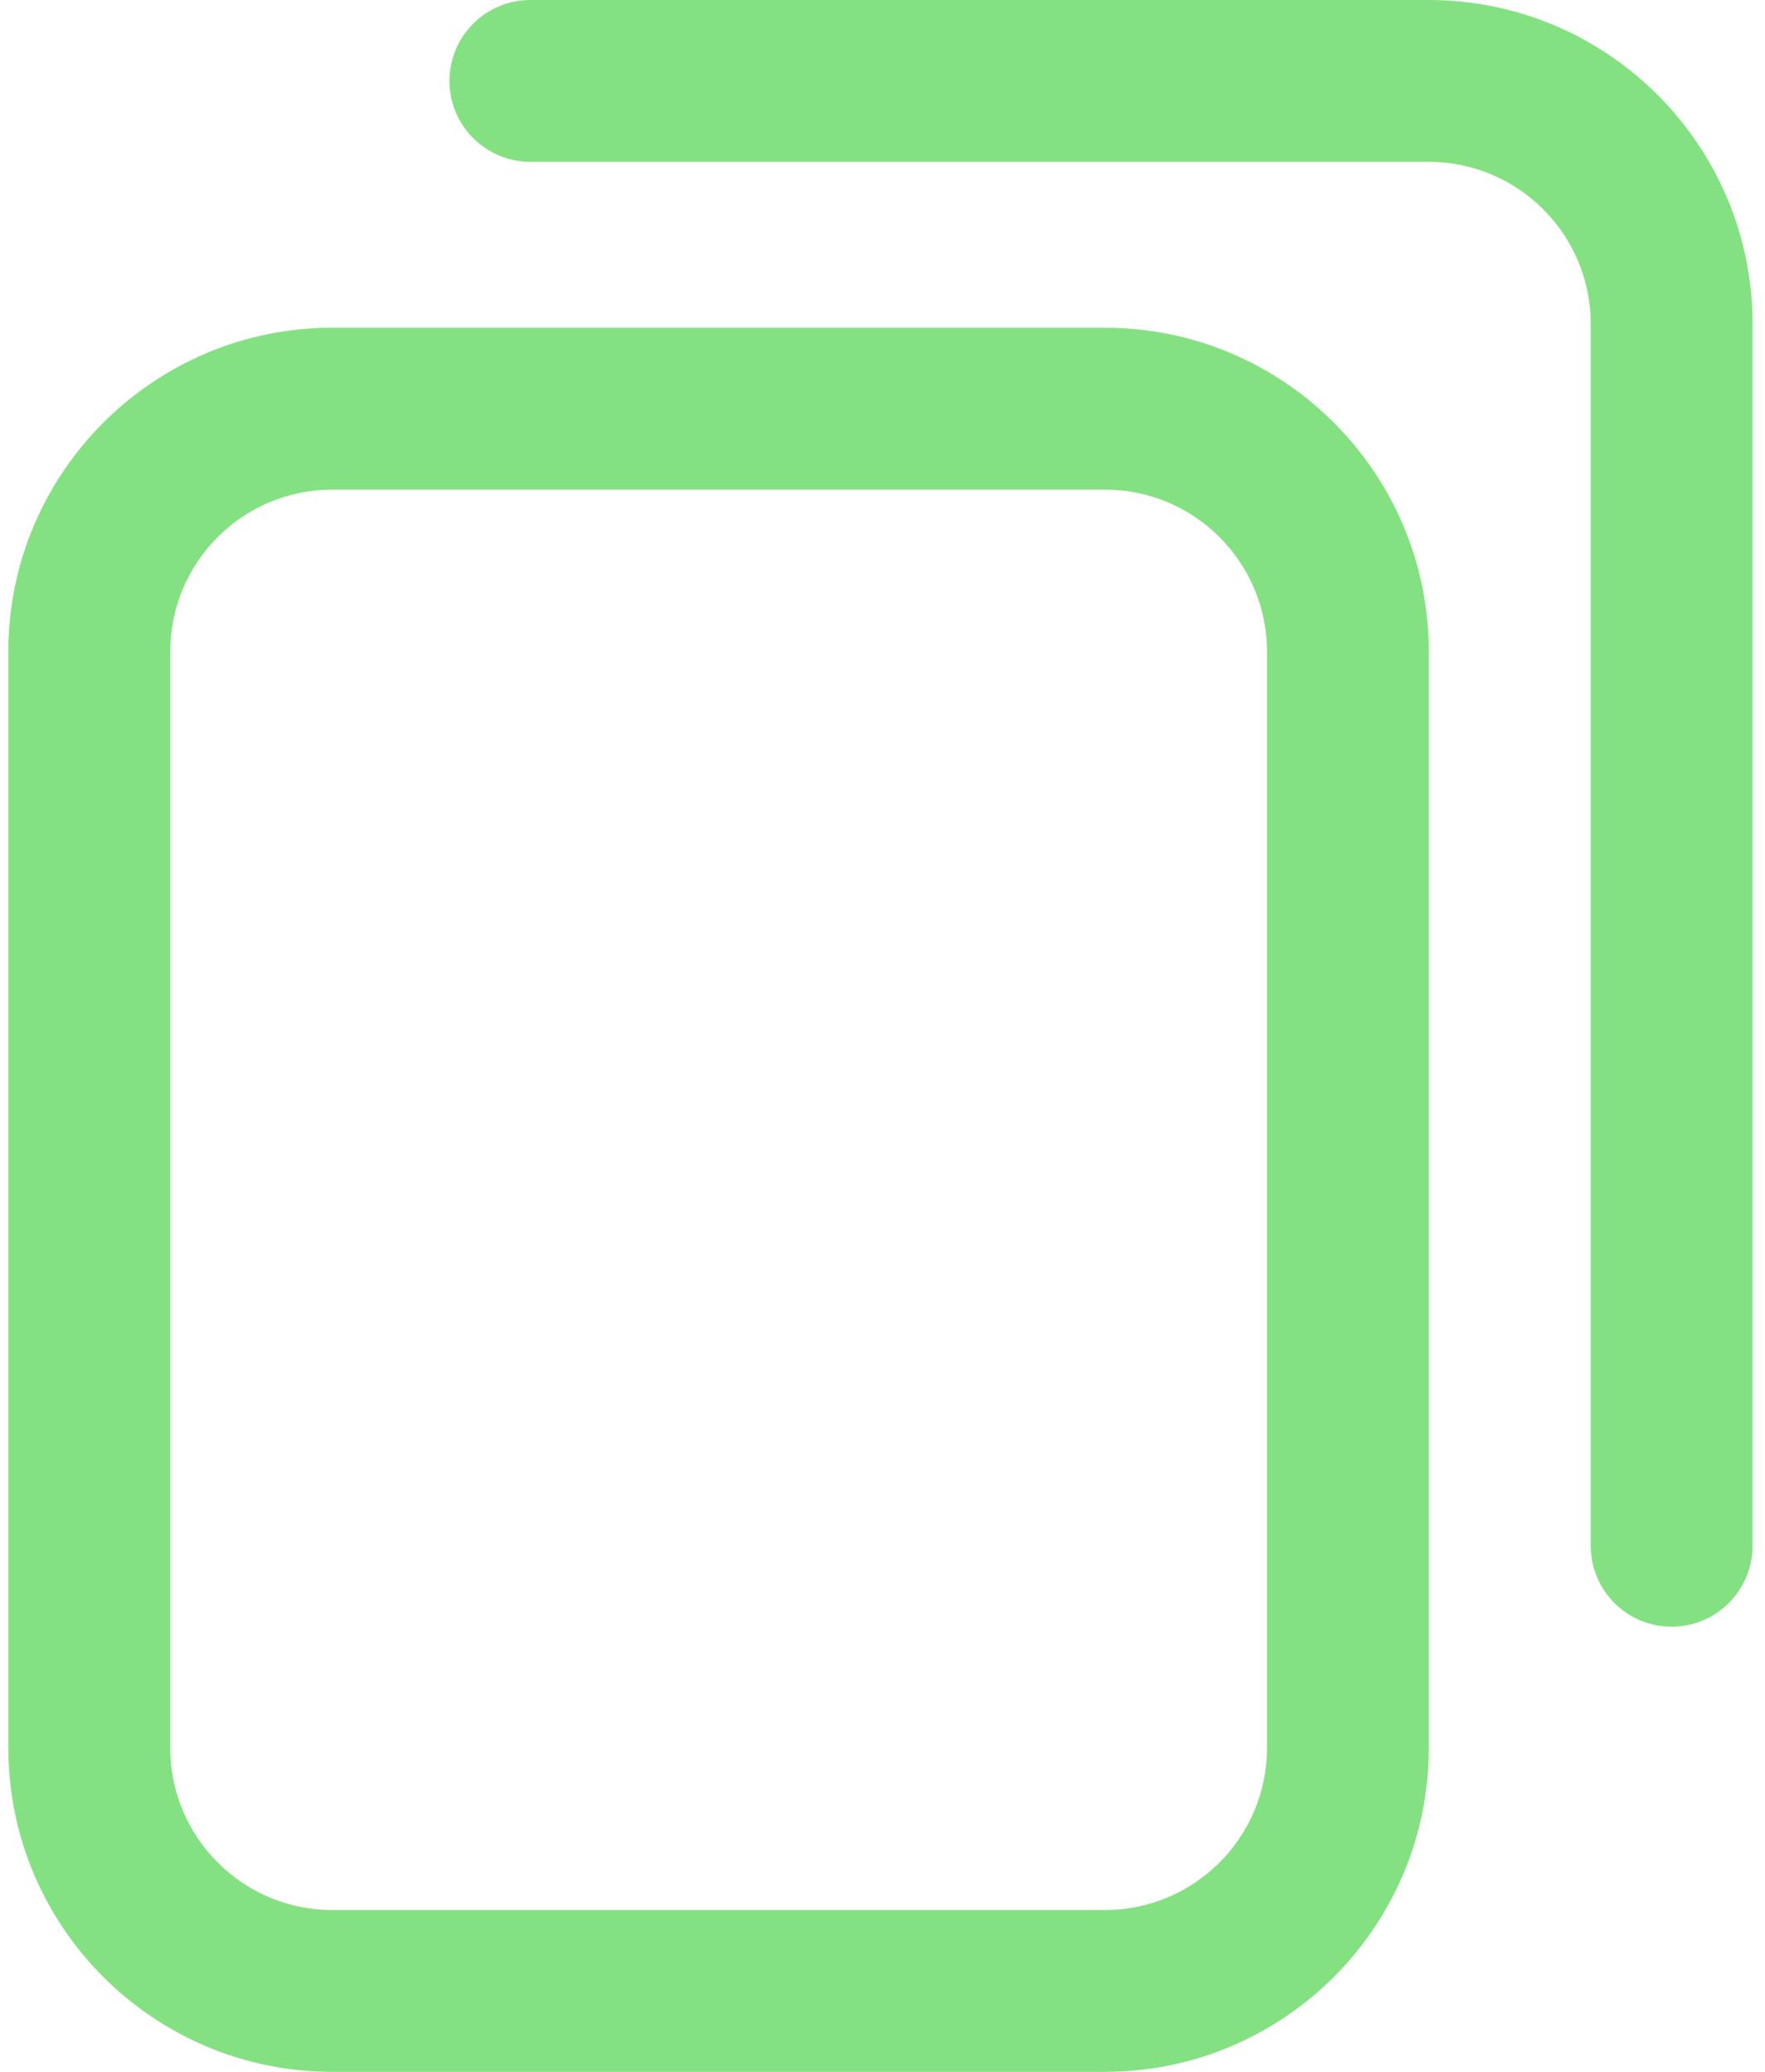 <svg width="23" height="27" viewBox="0 0 23 27" fill="none" xmlns="http://www.w3.org/2000/svg">
<path d="M14.4 27H4.328C2.002 27 0.109 25.108 0.109 22.781V8.49C0.109 6.164 2.002 4.271 4.328 4.271H14.4C16.727 4.271 18.619 6.164 18.619 8.49V22.781C18.619 25.108 16.727 27 14.4 27ZM4.328 6.381C3.165 6.381 2.219 7.327 2.219 8.49V22.781C2.219 23.944 3.165 24.891 4.328 24.891H14.4C15.563 24.891 16.51 23.944 16.51 22.781V8.49C16.51 7.327 15.563 6.381 14.4 6.381H4.328ZM22.838 20.145V4.219C22.838 1.892 20.945 0 18.619 0H6.912C6.33 0 5.857 0.472 5.857 1.055C5.857 1.637 6.33 2.109 6.912 2.109H18.619C19.782 2.109 20.729 3.056 20.729 4.219V20.145C20.729 20.727 21.201 21.199 21.783 21.199C22.366 21.199 22.838 20.727 22.838 20.145Z" fill="#84E182"/>
</svg>
